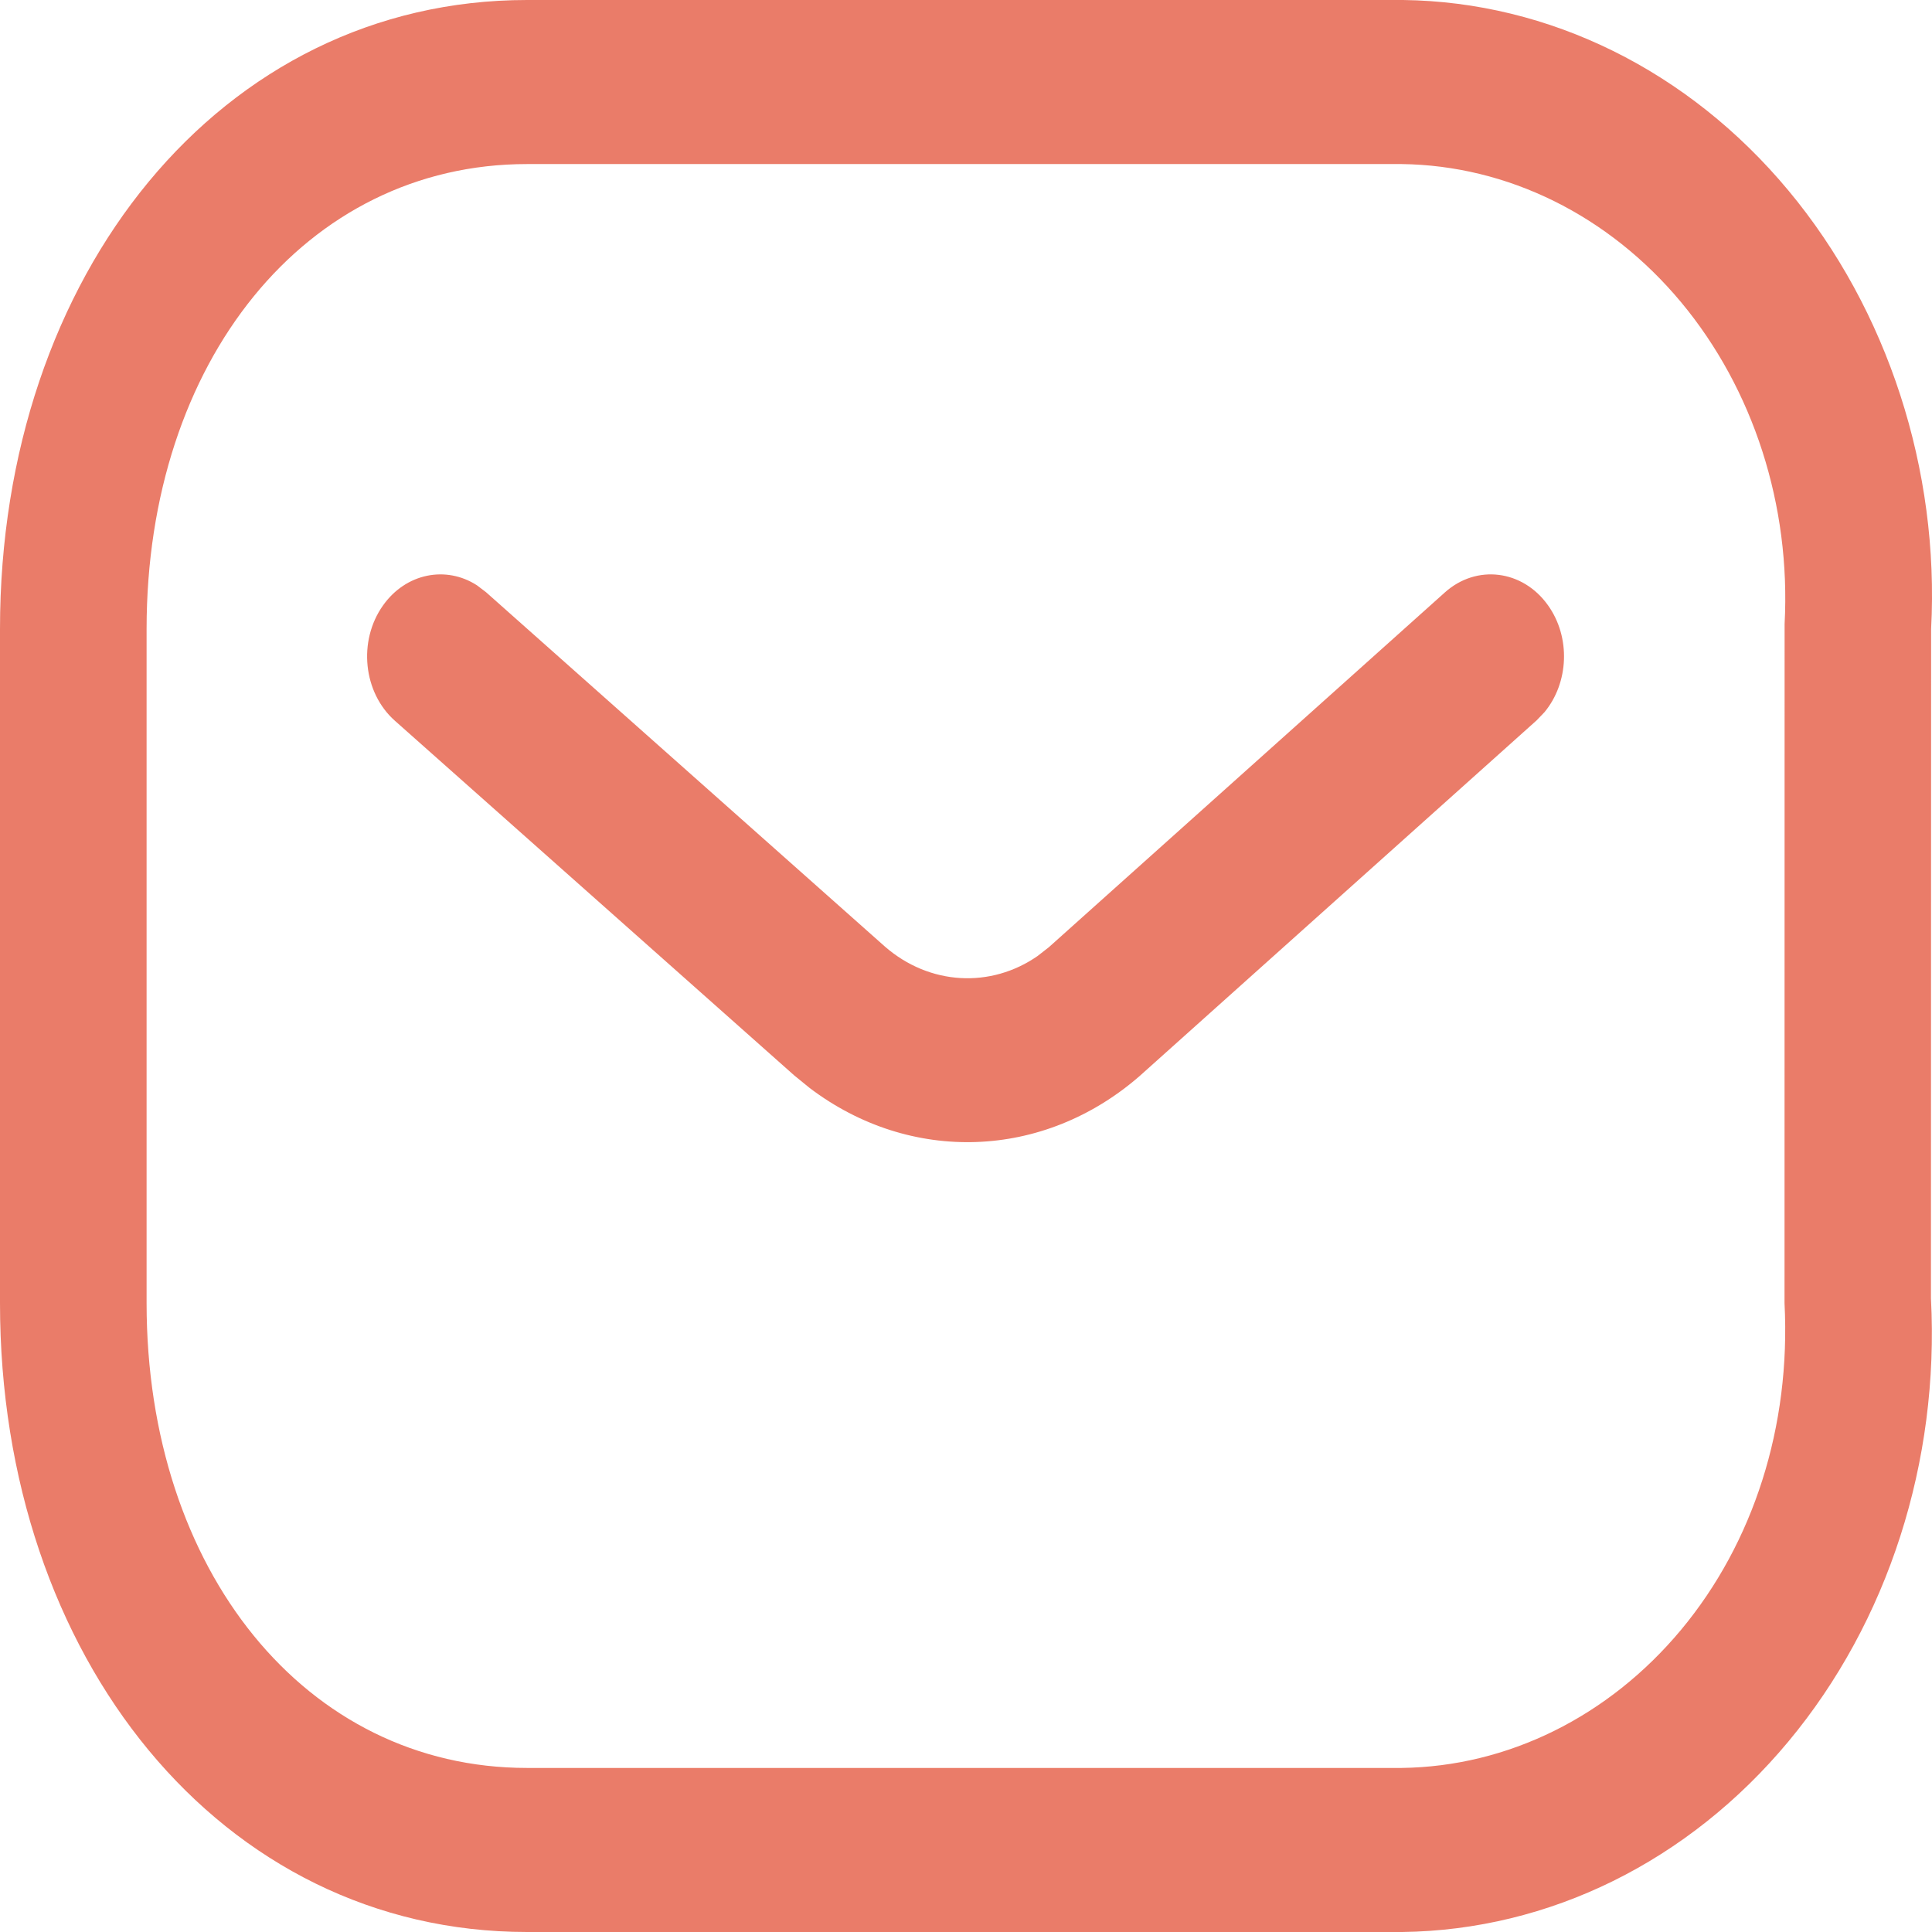 <svg width="24" height="24" viewBox="0 0 24 24" fill="none" xmlns="http://www.w3.org/2000/svg">
<g id="Iconly/Light outline/Message">
<g id="Message">
<path id="Vector" d="M17.43 0C19.247 0.023 20.976 0.877 22.215 2.365C23.454 3.852 24.094 5.842 23.989 7.812L23.987 16.128C24.094 18.158 23.454 20.148 22.215 21.635C20.976 23.123 19.247 23.977 17.42 24H6.547C2.744 24 0 20.585 0 16.188V7.812C0 3.415 2.744 0 6.547 0H17.43ZM17.41 2.038H6.547C3.795 2.038 1.821 4.495 1.821 7.812V16.188C1.821 19.505 3.795 21.962 6.547 21.962H17.41C18.729 21.946 19.984 21.325 20.883 20.246C21.782 19.166 22.247 17.721 22.168 16.188L22.169 7.752C22.247 6.278 21.782 4.834 20.883 3.754C19.984 2.675 18.729 2.054 17.41 2.038ZM19.229 7.518C19.515 7.917 19.488 8.483 19.186 8.847L19.087 8.95L14.159 13.365C12.962 14.409 11.308 14.461 10.06 13.517L9.866 13.359L4.905 8.953C4.511 8.603 4.445 7.962 4.758 7.521C5.042 7.12 5.541 7.023 5.925 7.271L6.037 7.356L10.992 11.758C11.547 12.242 12.309 12.279 12.889 11.876L13.03 11.766L17.949 7.359C18.342 7.007 18.915 7.078 19.229 7.518Z" fill="#EA7C69"/>
</g>
</g>
</svg>

